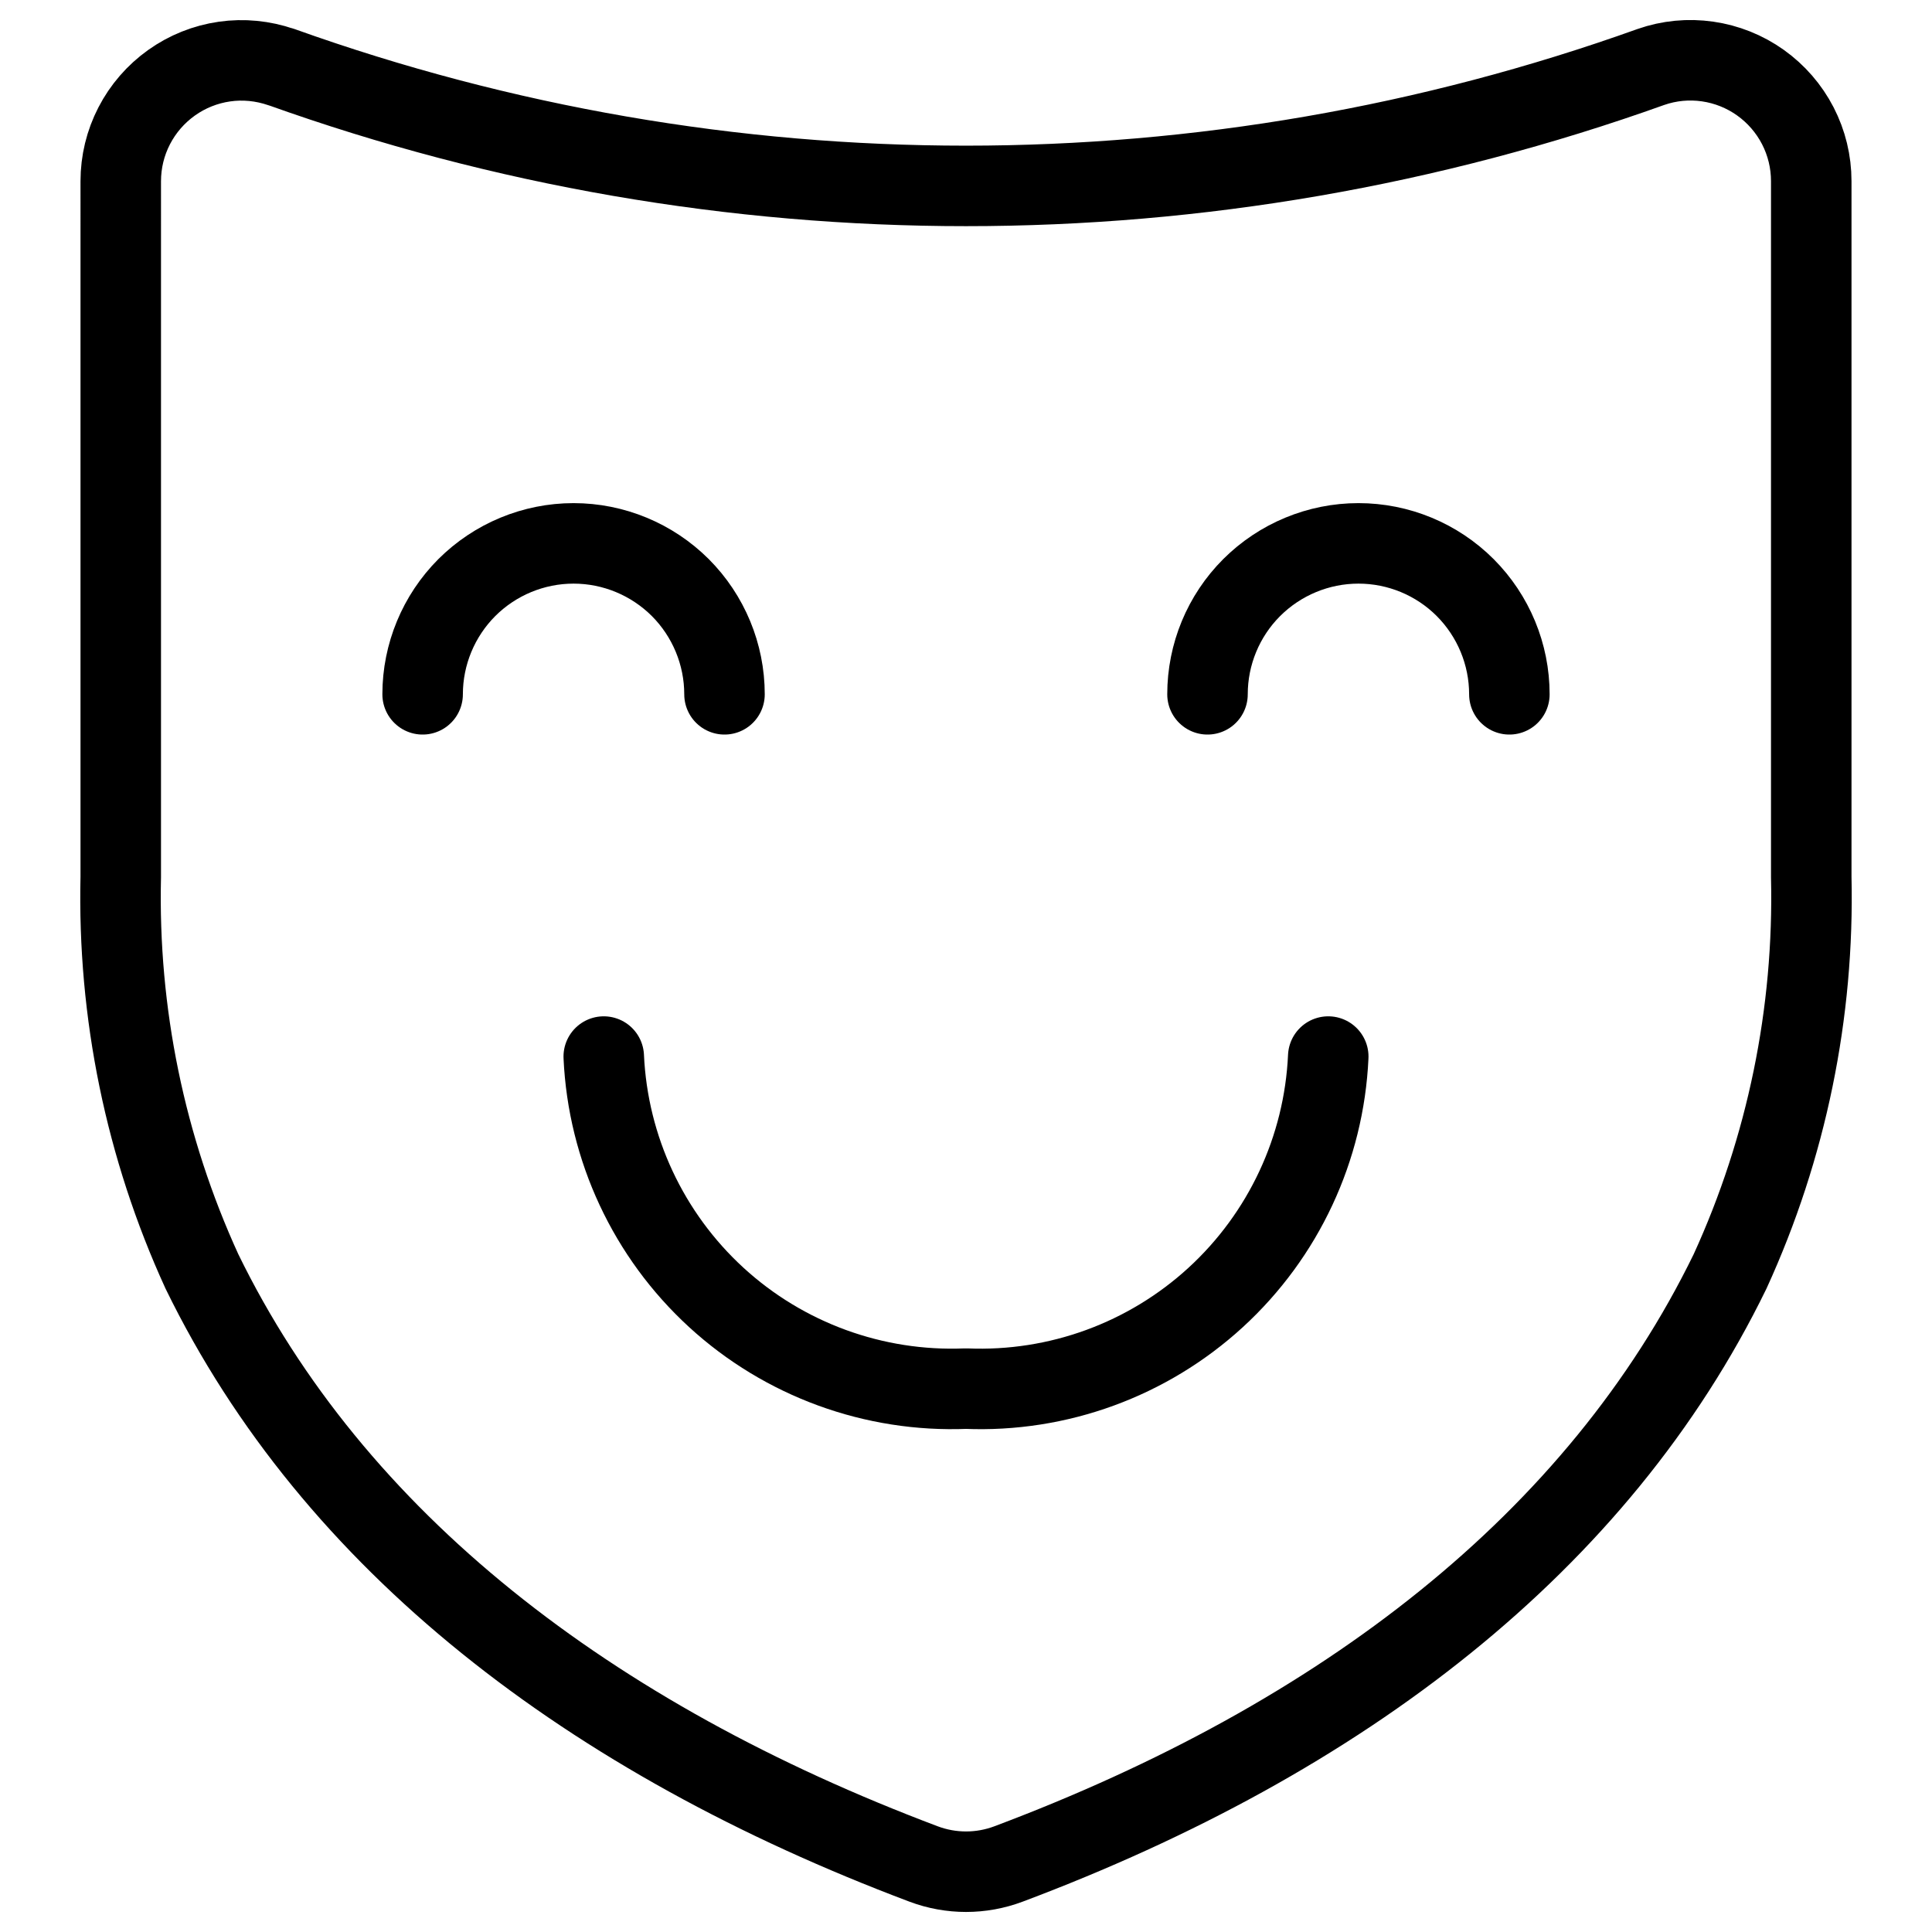 <svg xmlns="http://www.w3.org/2000/svg" fill="none" viewBox="0 0 24 24" id="Show-Theater-Mask-Happy--Streamline-Ultimate">
  <desc>
    Show Theater Mask Happy Streamline Icon: https://streamlinehq.com
  </desc>
  <path stroke="#000000" stroke-linecap="round" stroke-linejoin="round" d="M3.492 0.833C3.266 0.755 3.024 0.731 2.788 0.765c-0.237 0.034 -0.462 0.124 -0.657 0.263 -0.195 0.139 -0.354 0.322 -0.464 0.535 -0.11 0.213 -0.167 0.448 -0.167 0.688V10.893c-0.039 1.689 0.305 3.364 1.008 4.9 1.637 3.359 4.817 5.8 8.965 7.362 0.34 0.128 0.715 0.128 1.055 0 4.148 -1.558 7.327 -4 8.964 -7.362 0.703 -1.536 1.047 -3.211 1.008 -4.9V2.25c0 -0.239 -0.057 -0.475 -0.167 -0.688 -0.11 -0.213 -0.269 -0.396 -0.464 -0.535 -0.195 -0.139 -0.42 -0.229 -0.657 -0.263 -0.237 -0.034 -0.478 -0.011 -0.704 0.068 -5.501 1.97 -11.515 1.97 -17.016 0Z" stroke-width="1"></path>
  <path stroke="#000000" stroke-linecap="round" stroke-linejoin="round" d="M7.5 13.125c0.052 1.143 0.555 2.219 1.398 2.992C9.741 16.89 10.857 17.297 12 17.25c1.143 0.048 2.259 -0.36 3.102 -1.133 0.843 -0.773 1.346 -1.849 1.398 -2.992" stroke-width="1"></path>
  <path stroke="#000000" stroke-linecap="round" stroke-linejoin="round" d="M9 8.625c0 -0.497 -0.198 -0.974 -0.549 -1.326C8.099 6.948 7.622 6.75 7.125 6.75c-0.497 0 -0.974 0.198 -1.326 0.549C5.448 7.651 5.25 8.128 5.25 8.625" stroke-width="1"></path>
  <path stroke="#000000" stroke-linecap="round" stroke-linejoin="round" d="M18.75 8.625c0 -0.497 -0.198 -0.974 -0.549 -1.326 -0.352 -0.352 -0.829 -0.549 -1.326 -0.549 -0.497 0 -0.974 0.198 -1.326 0.549C15.197 7.651 15 8.128 15 8.625" stroke-width="1"></path>
</svg>